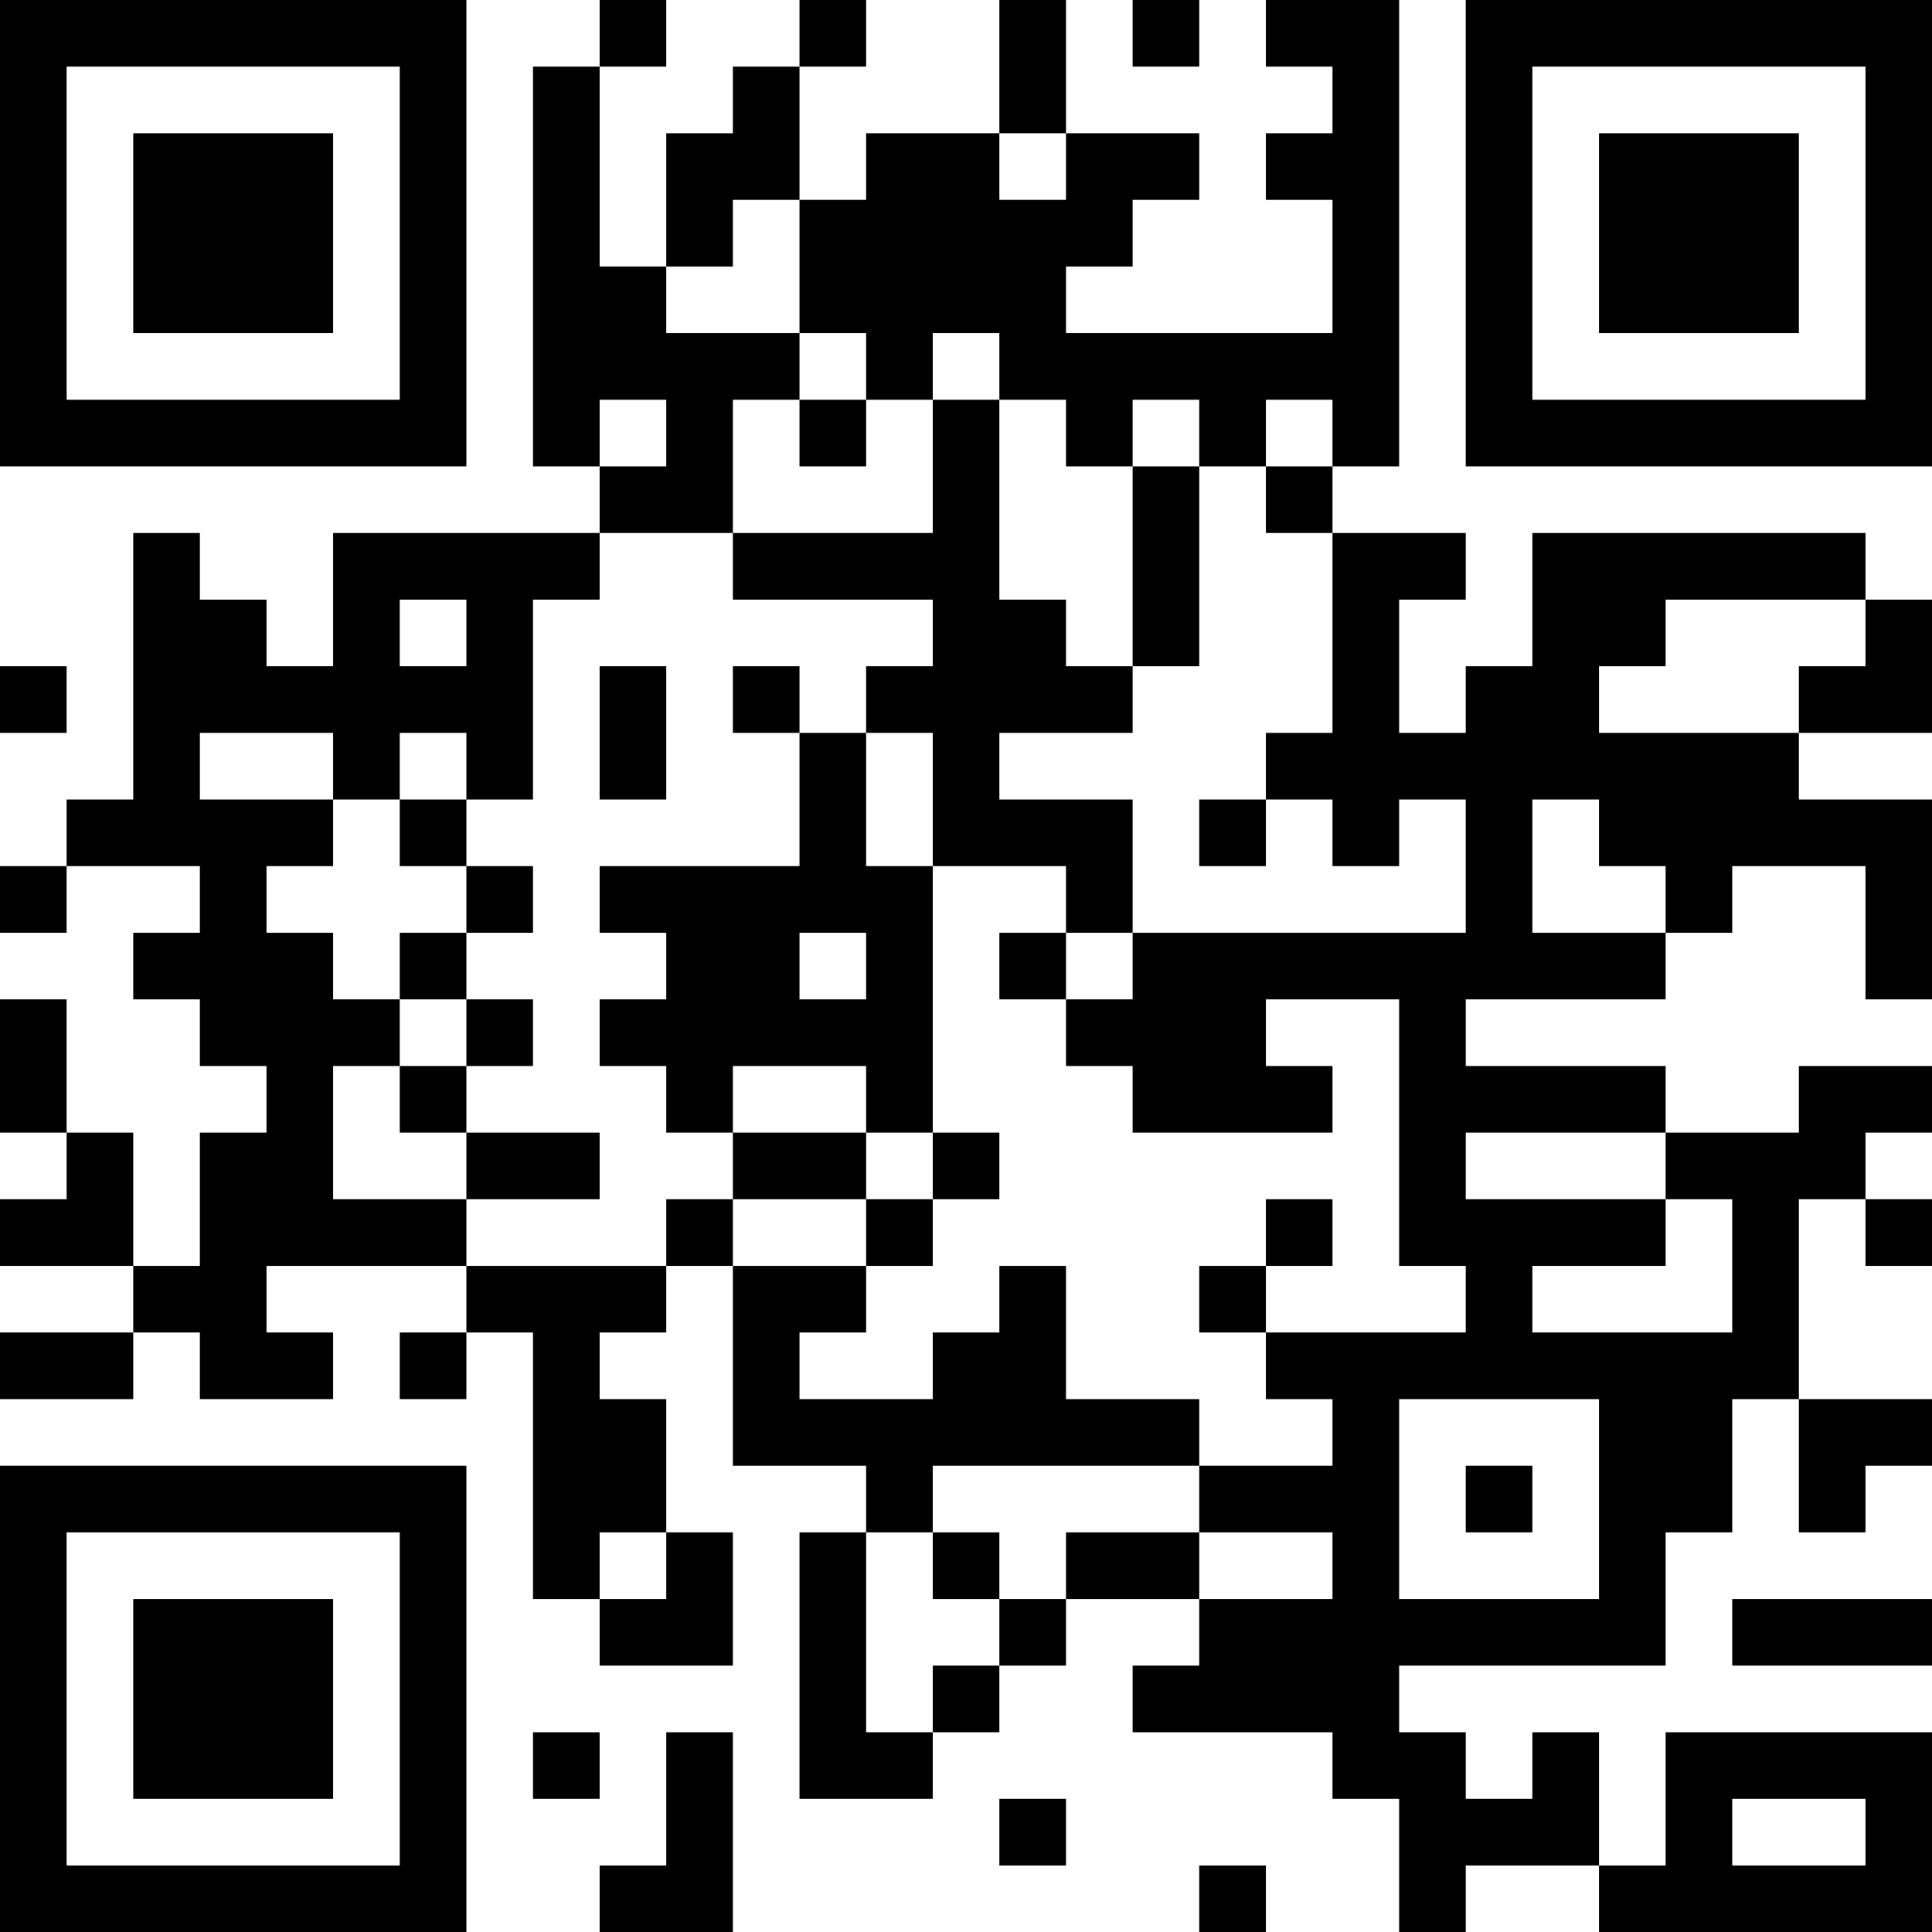 <?xml version="1.0" encoding="UTF-8"?>
<svg xmlns="http://www.w3.org/2000/svg" version="1.1" width="200" height="200" viewBox="0 0 200 200"><rect x="0" y="0" width="200" height="200" fill="#ffffff"/><g transform="scale(6.897)"><g transform="translate(0,0)"><path fill-rule="evenodd" d="M9 0L9 1L8 1L8 7L9 7L9 8L5 8L5 10L4 10L4 9L3 9L3 8L2 8L2 12L1 12L1 13L0 13L0 14L1 14L1 13L3 13L3 14L2 14L2 15L3 15L3 16L4 16L4 17L3 17L3 19L2 19L2 17L1 17L1 15L0 15L0 17L1 17L1 18L0 18L0 19L2 19L2 20L0 20L0 21L2 21L2 20L3 20L3 21L5 21L5 20L4 20L4 19L7 19L7 20L6 20L6 21L7 21L7 20L8 20L8 24L9 24L9 25L11 25L11 23L10 23L10 21L9 21L9 20L10 20L10 19L11 19L11 22L13 22L13 23L12 23L12 27L14 27L14 26L15 26L15 25L16 25L16 24L18 24L18 25L17 25L17 26L20 26L20 27L21 27L21 29L22 29L22 28L24 28L24 29L29 29L29 26L25 26L25 28L24 28L24 26L23 26L23 27L22 27L22 26L21 26L21 25L25 25L25 23L26 23L26 21L27 21L27 23L28 23L28 22L29 22L29 21L27 21L27 18L28 18L28 19L29 19L29 18L28 18L28 17L29 17L29 16L27 16L27 17L25 17L25 16L22 16L22 15L25 15L25 14L26 14L26 13L28 13L28 15L29 15L29 12L27 12L27 11L29 11L29 9L28 9L28 8L23 8L23 10L22 10L22 11L21 11L21 9L22 9L22 8L20 8L20 7L21 7L21 0L19 0L19 1L20 1L20 2L19 2L19 3L20 3L20 5L16 5L16 4L17 4L17 3L18 3L18 2L16 2L16 0L15 0L15 2L13 2L13 3L12 3L12 1L13 1L13 0L12 0L12 1L11 1L11 2L10 2L10 4L9 4L9 1L10 1L10 0ZM17 0L17 1L18 1L18 0ZM15 2L15 3L16 3L16 2ZM11 3L11 4L10 4L10 5L12 5L12 6L11 6L11 8L9 8L9 9L8 9L8 12L7 12L7 11L6 11L6 12L5 12L5 11L3 11L3 12L5 12L5 13L4 13L4 14L5 14L5 15L6 15L6 16L5 16L5 18L7 18L7 19L10 19L10 18L11 18L11 19L13 19L13 20L12 20L12 21L14 21L14 20L15 20L15 19L16 19L16 21L18 21L18 22L14 22L14 23L13 23L13 26L14 26L14 25L15 25L15 24L16 24L16 23L18 23L18 24L20 24L20 23L18 23L18 22L20 22L20 21L19 21L19 20L22 20L22 19L21 19L21 15L19 15L19 16L20 16L20 17L17 17L17 16L16 16L16 15L17 15L17 14L22 14L22 12L21 12L21 13L20 13L20 12L19 12L19 11L20 11L20 8L19 8L19 7L20 7L20 6L19 6L19 7L18 7L18 6L17 6L17 7L16 7L16 6L15 6L15 5L14 5L14 6L13 6L13 5L12 5L12 3ZM9 6L9 7L10 7L10 6ZM12 6L12 7L13 7L13 6ZM14 6L14 8L11 8L11 9L14 9L14 10L13 10L13 11L12 11L12 10L11 10L11 11L12 11L12 13L9 13L9 14L10 14L10 15L9 15L9 16L10 16L10 17L11 17L11 18L13 18L13 19L14 19L14 18L15 18L15 17L14 17L14 13L16 13L16 14L15 14L15 15L16 15L16 14L17 14L17 12L15 12L15 11L17 11L17 10L18 10L18 7L17 7L17 10L16 10L16 9L15 9L15 6ZM6 9L6 10L7 10L7 9ZM25 9L25 10L24 10L24 11L27 11L27 10L28 10L28 9ZM0 10L0 11L1 11L1 10ZM9 10L9 12L10 12L10 10ZM13 11L13 13L14 13L14 11ZM6 12L6 13L7 13L7 14L6 14L6 15L7 15L7 16L6 16L6 17L7 17L7 18L9 18L9 17L7 17L7 16L8 16L8 15L7 15L7 14L8 14L8 13L7 13L7 12ZM18 12L18 13L19 13L19 12ZM23 12L23 14L25 14L25 13L24 13L24 12ZM12 14L12 15L13 15L13 14ZM11 16L11 17L13 17L13 18L14 18L14 17L13 17L13 16ZM22 17L22 18L25 18L25 19L23 19L23 20L26 20L26 18L25 18L25 17ZM19 18L19 19L18 19L18 20L19 20L19 19L20 19L20 18ZM21 21L21 24L24 24L24 21ZM22 22L22 23L23 23L23 22ZM9 23L9 24L10 24L10 23ZM14 23L14 24L15 24L15 23ZM26 24L26 25L29 25L29 24ZM8 26L8 27L9 27L9 26ZM10 26L10 28L9 28L9 29L11 29L11 26ZM15 27L15 28L16 28L16 27ZM26 27L26 28L28 28L28 27ZM18 28L18 29L19 29L19 28ZM0 0L0 7L7 7L7 0ZM1 1L1 6L6 6L6 1ZM2 2L2 5L5 5L5 2ZM22 0L22 7L29 7L29 0ZM23 1L23 6L28 6L28 1ZM24 2L24 5L27 5L27 2ZM0 22L0 29L7 29L7 22ZM1 23L1 28L6 28L6 23ZM2 24L2 27L5 27L5 24Z" fill="#000000"/></g></g></svg>
